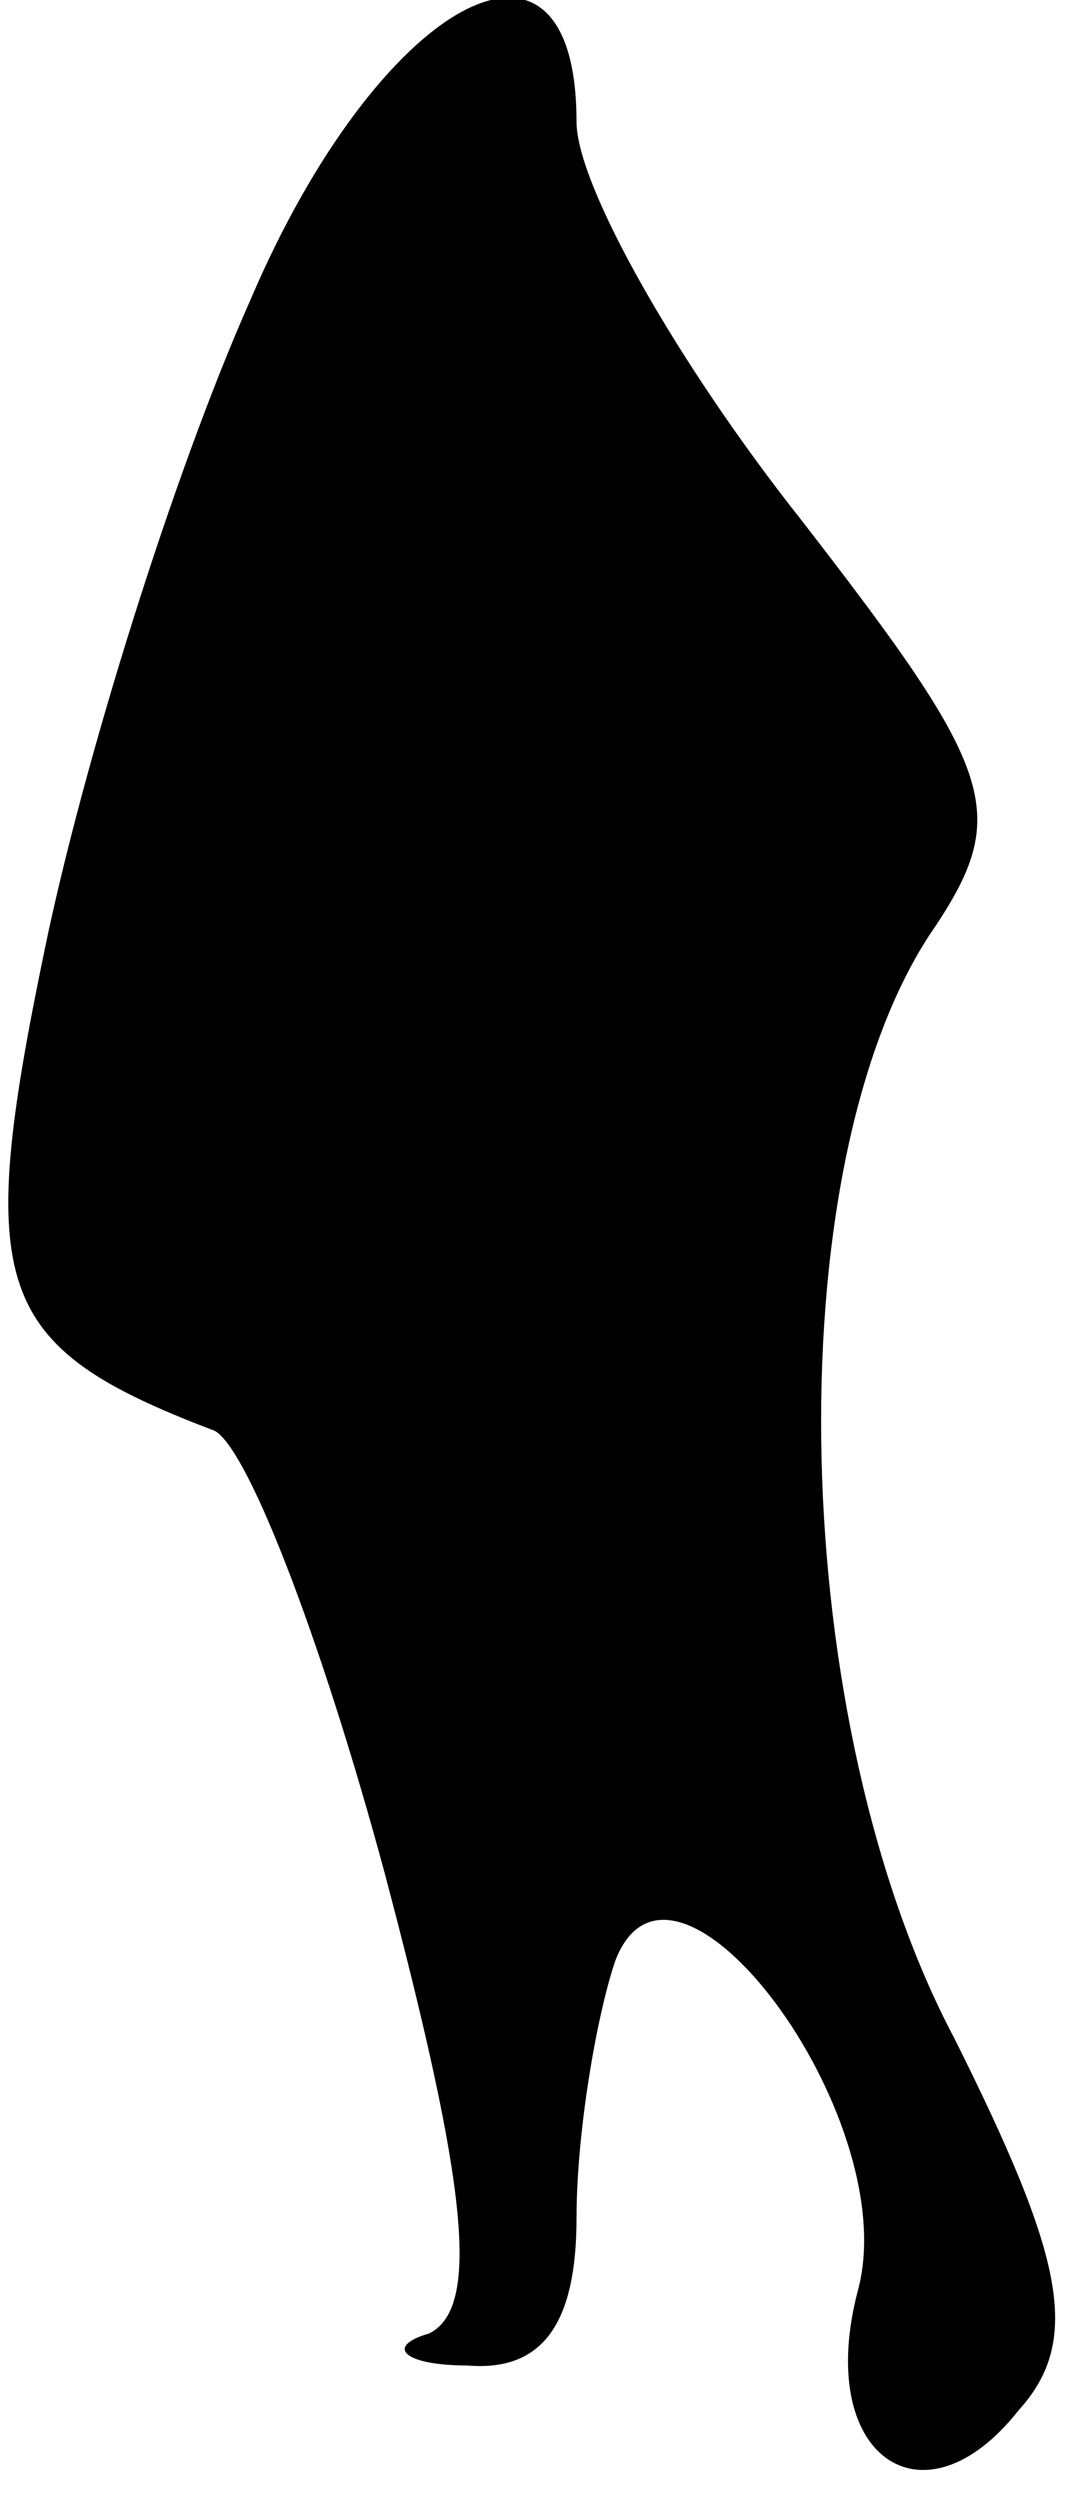 <?xml version="1.0" standalone="no"?>
<!DOCTYPE svg PUBLIC "-//W3C//DTD SVG 20010904//EN"
 "http://www.w3.org/TR/2001/REC-SVG-20010904/DTD/svg10.dtd">
<svg version="1.0" xmlns="http://www.w3.org/2000/svg"
 width="17pt" height="39pt" viewBox="0 0 17 39"
 preserveAspectRatio="xMidYMid meet">
<g transform="translate(0,39) scale(0.1,-0.1)"
fill="#000000" stroke="none">
<path fill="#000000" stroke="none" d="M39 343 c-12 -27 -26 -72 -32 -101 -11
-53 -8 -62 26 -75 5 -1 17 -32 27 -69 13 -49 15 -68 7 -72 -7 -2 -4 -5 6 -5
12 -1 17 7 17 23 0 13 3 31 6 40 9 24 45 -24 38 -51 -7 -26 10 -38 25 -19 10
11 7 24 -10 58 -26 49 -28 135 -4 172 13 19 11 25 -20 65 -19 24 -35 52 -35
62 0 36 -31 19 -51 -28z"/>
</g>
</svg>
